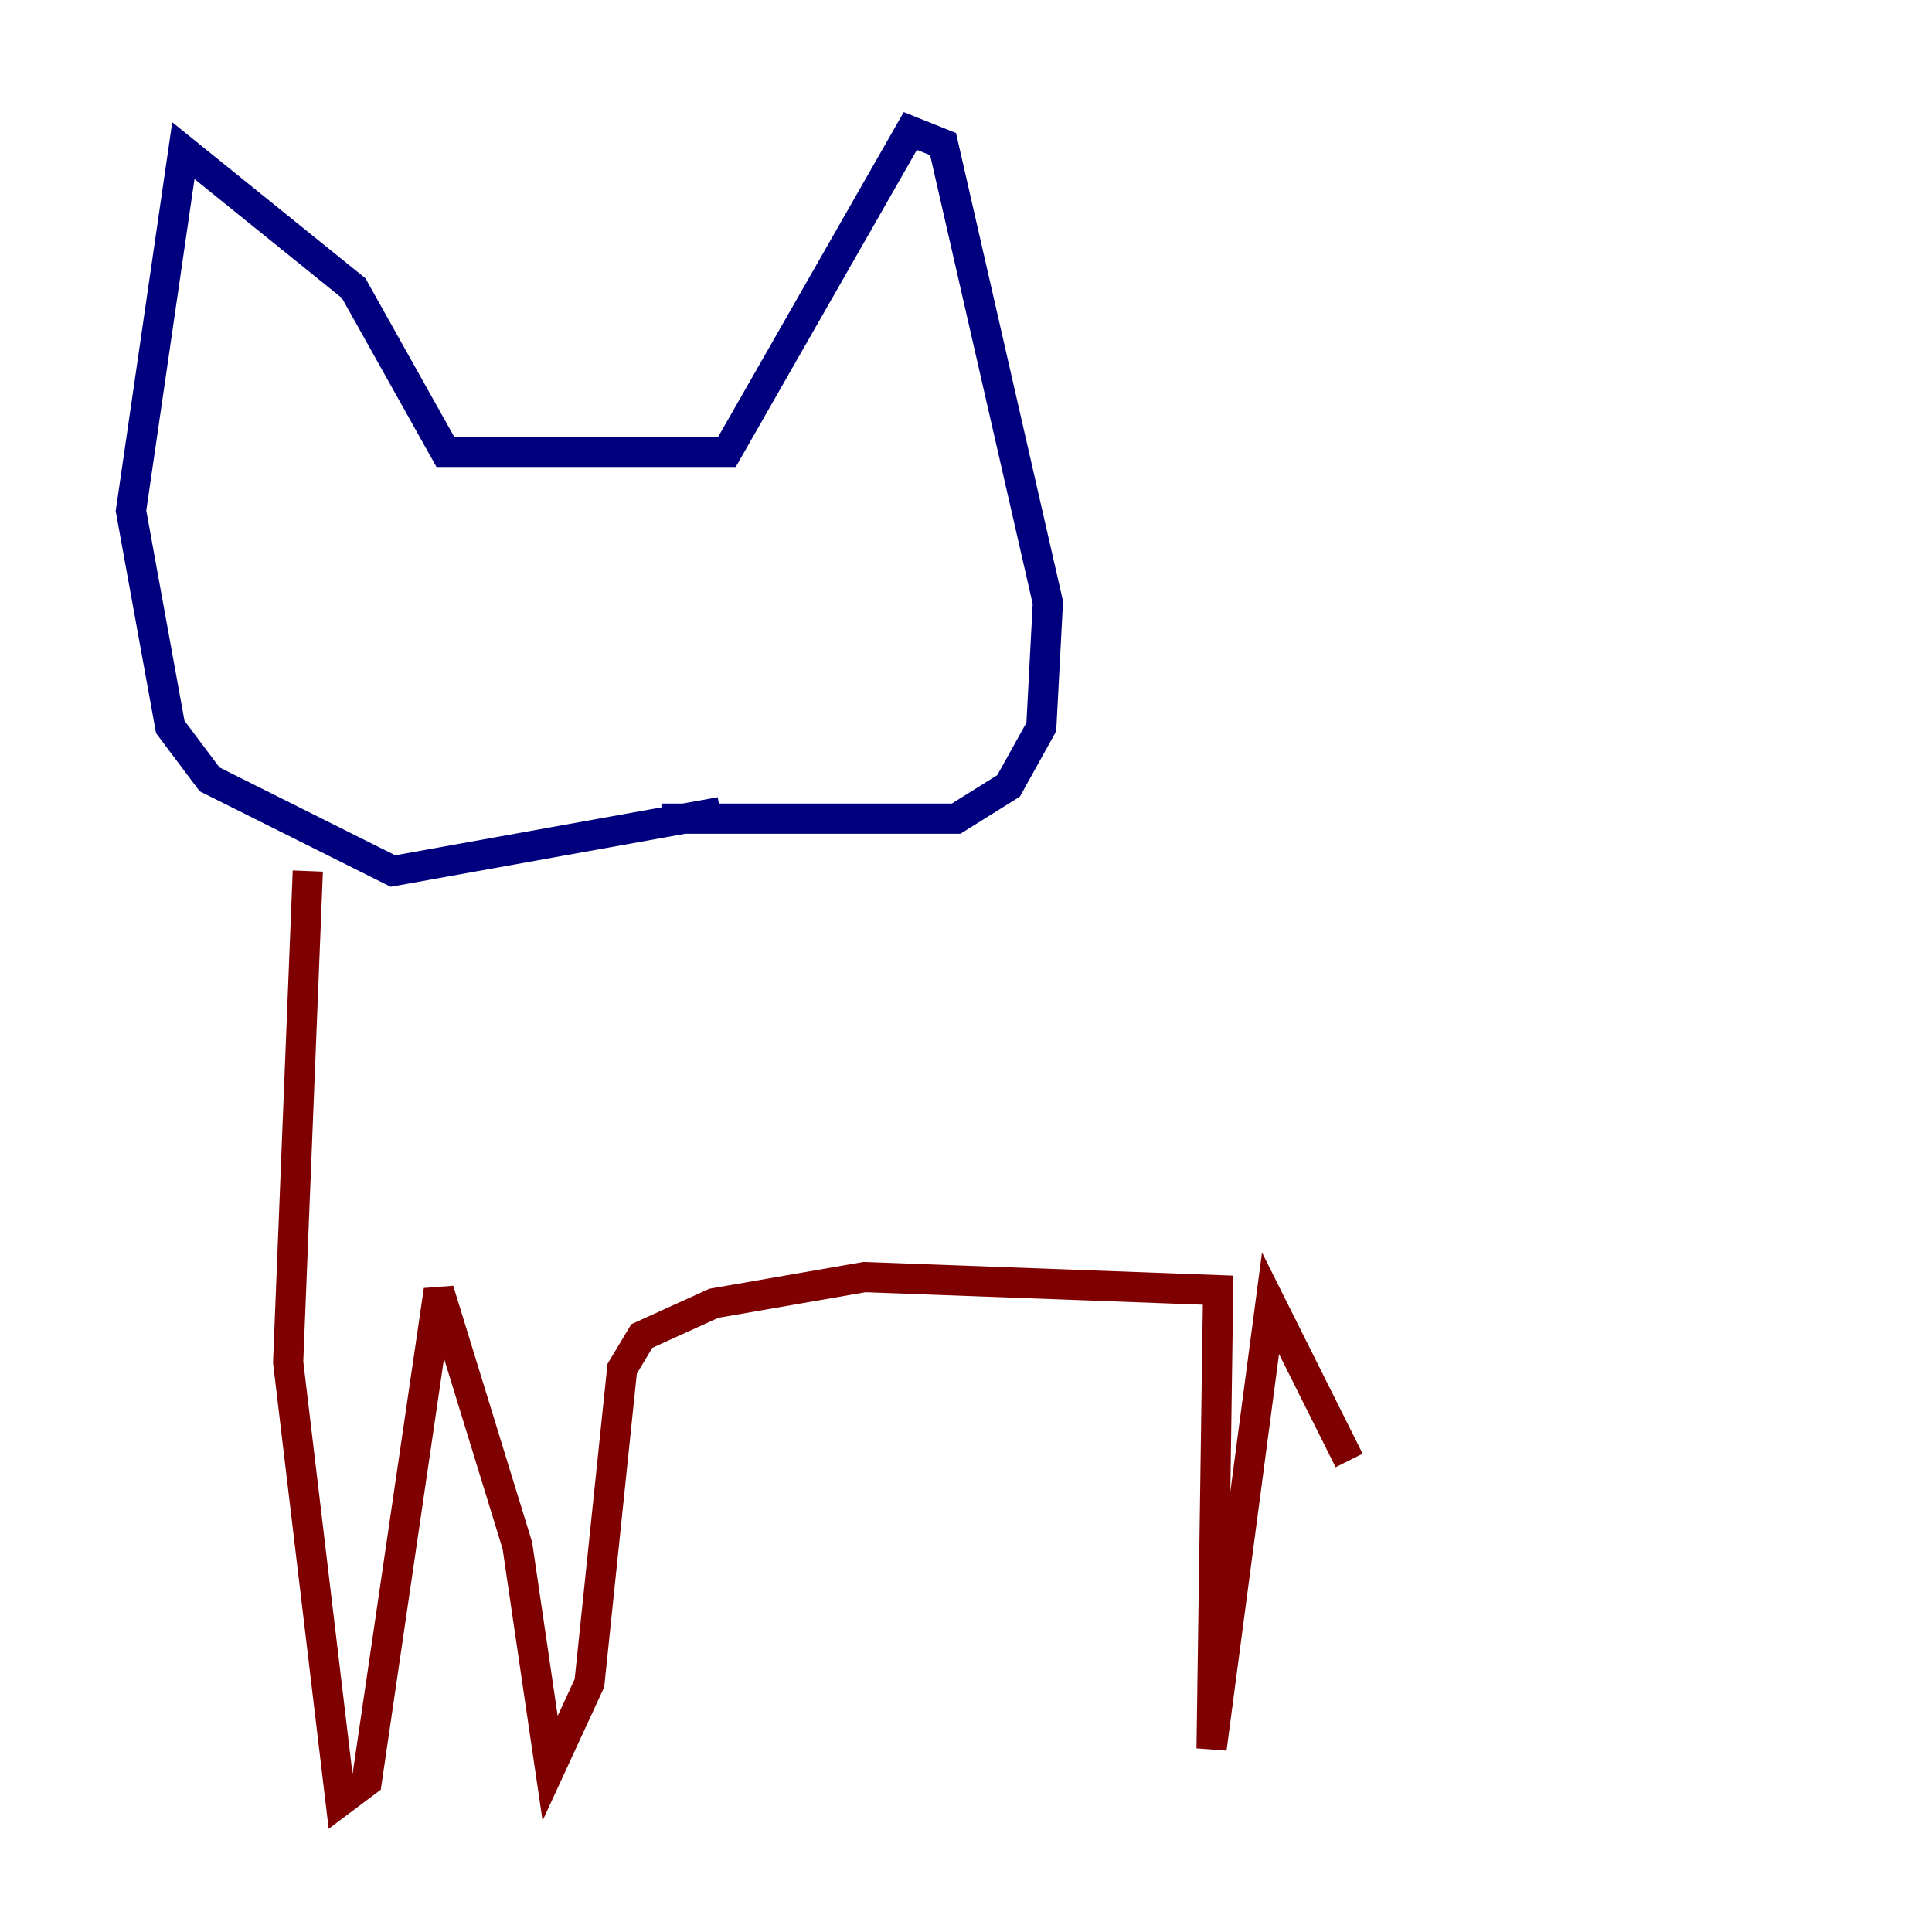 <?xml version="1.0" encoding="utf-8" ?>
<svg baseProfile="tiny" height="128" version="1.2" viewBox="0,0,128,128" width="128" xmlns="http://www.w3.org/2000/svg" xmlns:ev="http://www.w3.org/2001/xml-events" xmlns:xlink="http://www.w3.org/1999/xlink"><defs /><polyline fill="none" points="47.729,53.803 26.034,57.709 13.885,51.634 11.281,48.163 8.678,33.844 12.149,9.98 23.43,19.091 29.505,29.939 48.163,29.939 60.312,8.678 62.481,9.546 69.424,39.919 68.99,48.163 66.82,52.068 63.349,54.237 43.824,54.237" stroke="#00007f" stroke-width="2" /><polyline fill="none" points="20.393,57.709 19.091,90.251 22.563,119.322 24.298,118.02 29.071,85.478 34.278,102.4 36.447,117.153 39.051,111.512 41.22,90.685 42.522,88.515 47.295,86.346 57.275,84.61 80.705,85.478 80.271,115.851 84.176,86.346 89.383,96.759" stroke="#7f0000" stroke-width="2" /></svg>